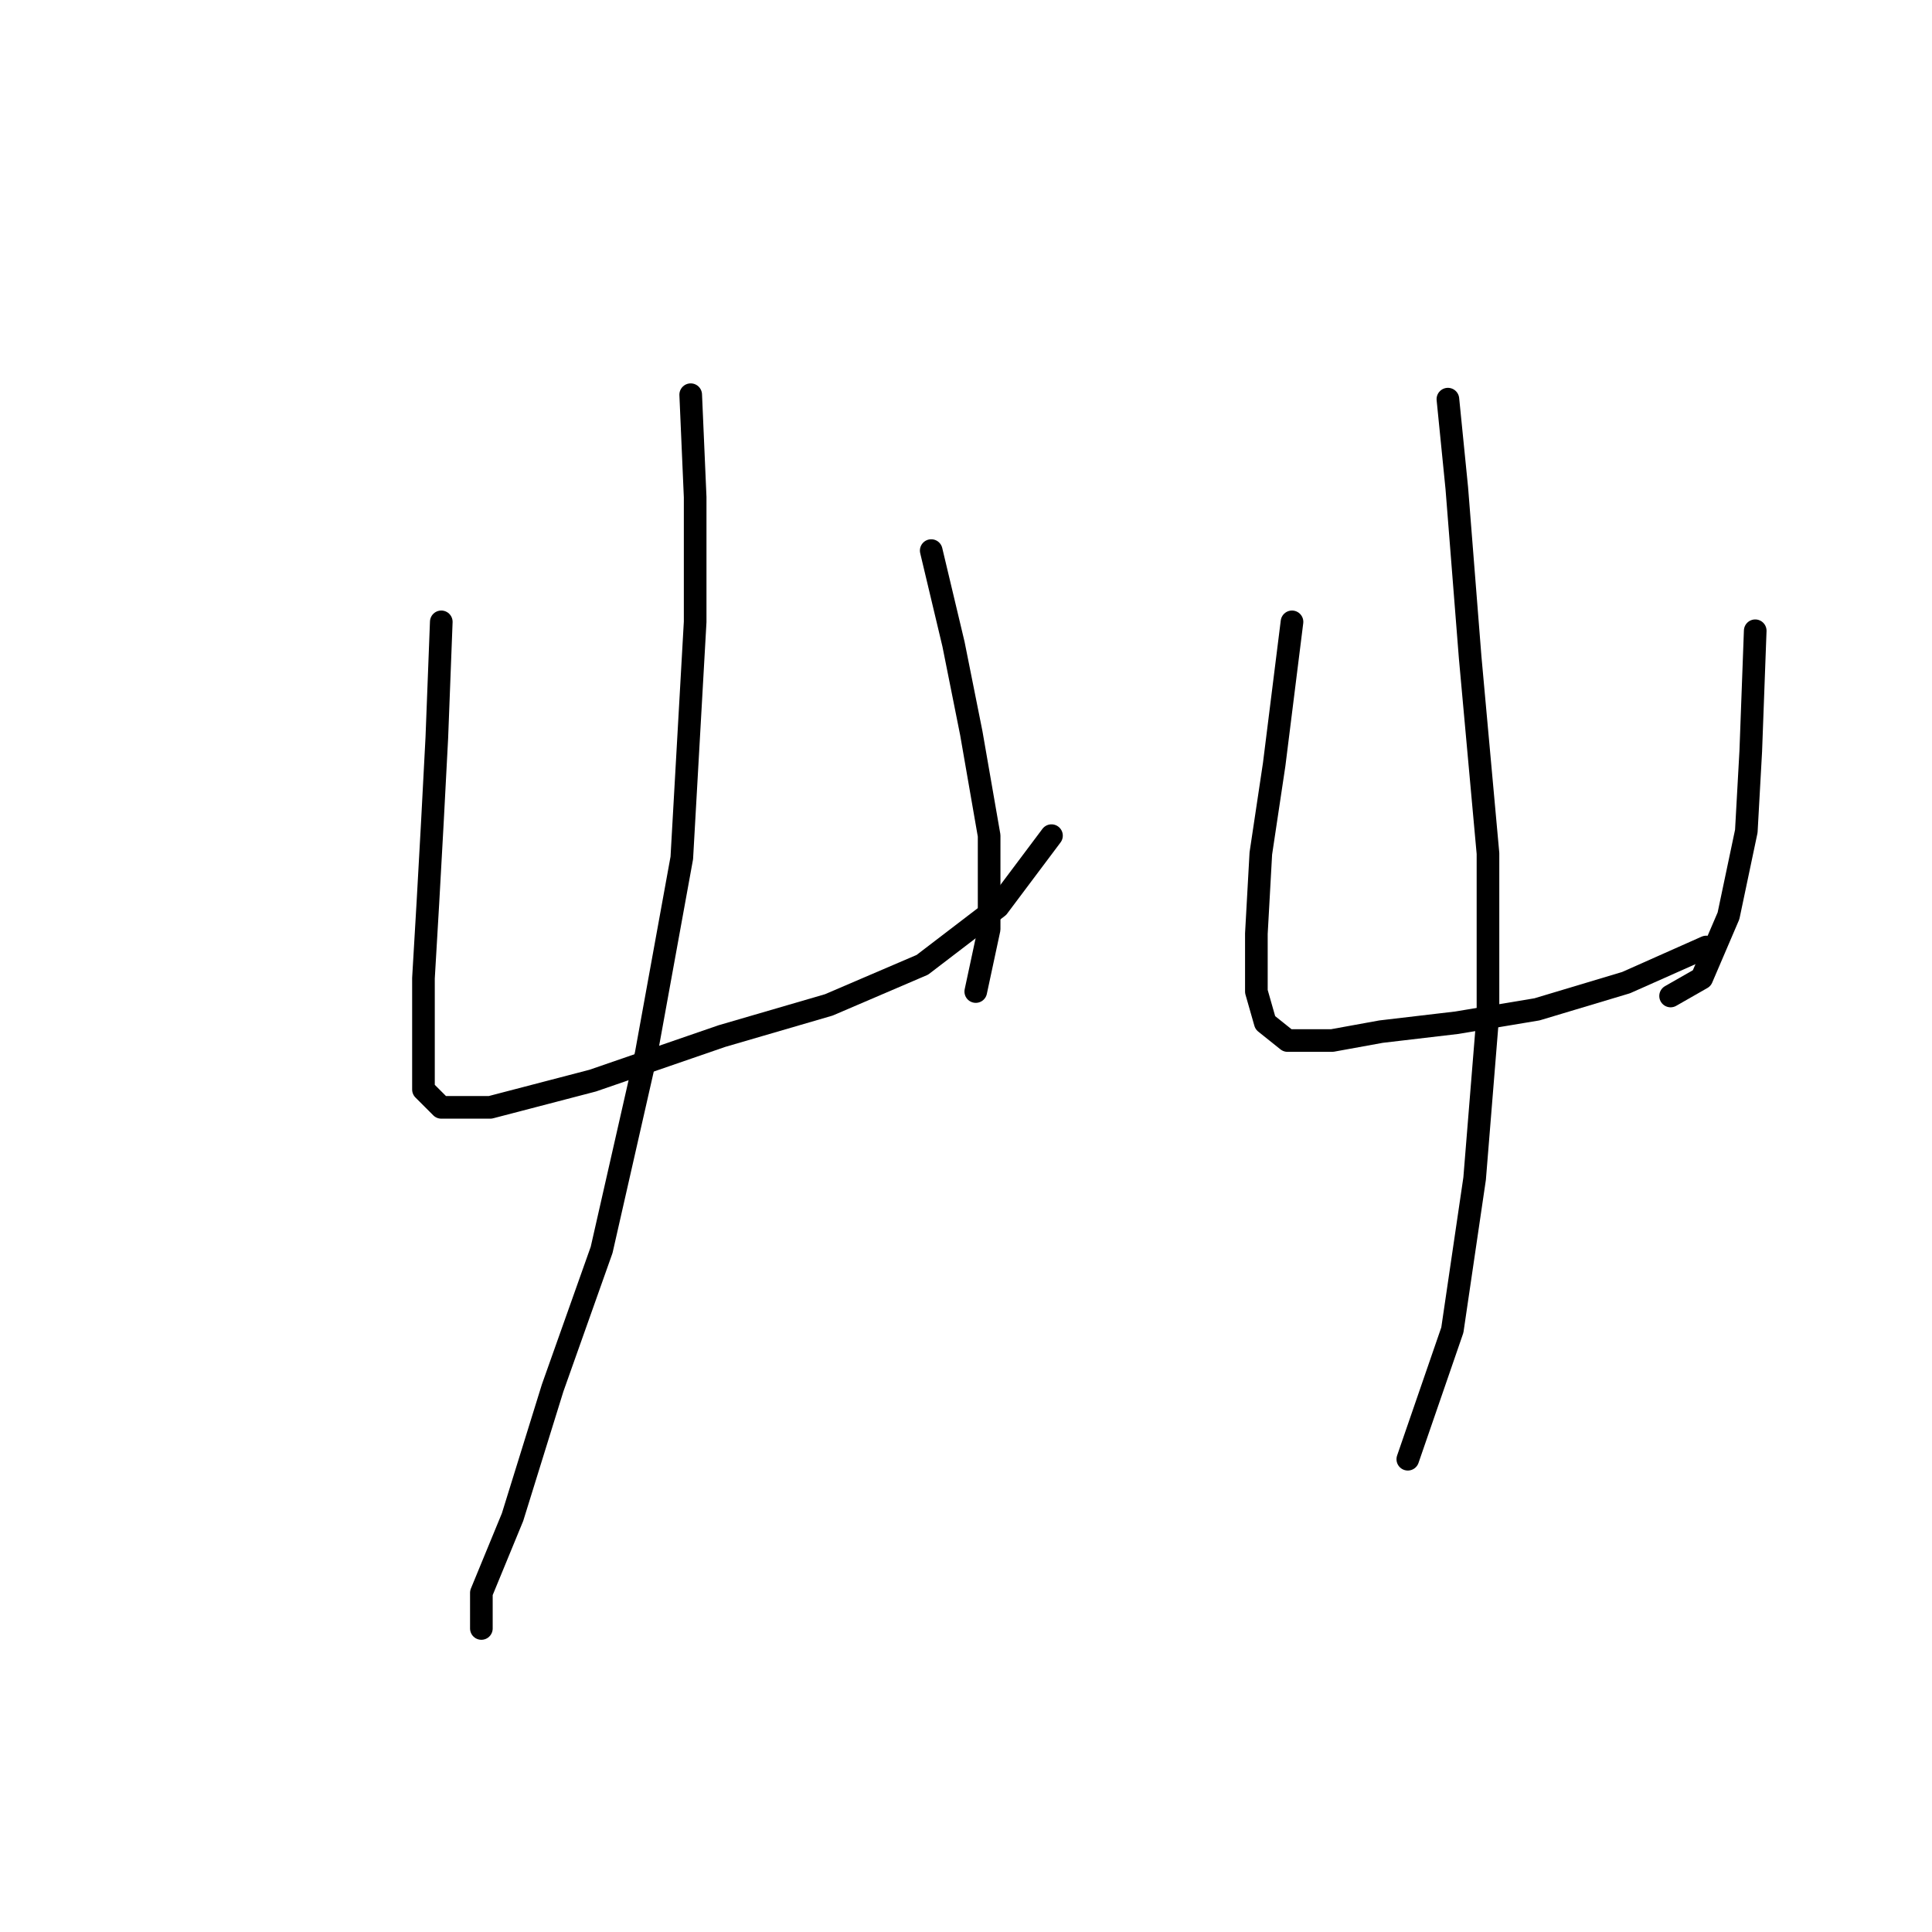 <?xml version="1.0" standalone="no"?>
    <svg width="256" height="256" xmlns="http://www.w3.org/2000/svg" version="1.1">
    <polyline stroke="black" stroke-width="3" stroke-linecap="round" fill="transparent" stroke-linejoin="round" points="58.472 82.399 57.882 97.744 57.292 108.957 56.701 119.581 56.111 129.614 56.111 136.106 56.111 140.827 56.111 144.368 58.472 146.729 64.964 146.729 78.538 143.188 95.654 137.286 109.818 133.155 122.212 127.843 132.245 120.171 139.327 110.728 139.327 110.728 " />
        <polyline stroke="black" stroke-width="3" stroke-linecap="round" fill="transparent" stroke-linejoin="round" points="123.392 72.956 126.343 85.35 128.704 97.154 131.065 110.728 131.065 123.122 129.294 131.384 129.294 131.384 " />
        <polyline stroke="black" stroke-width="3" stroke-linecap="round" fill="transparent" stroke-linejoin="round" points="91.522 52.3 92.112 65.874 92.112 82.399 90.342 113.679 85.62 139.647 79.719 165.615 73.227 183.911 67.915 201.026 63.784 211.059 63.784 215.781 63.784 215.781 " />
        <polyline stroke="black" stroke-width="3" stroke-linecap="round" fill="transparent" stroke-linejoin="round" points="171.197 82.399 168.836 101.285 167.066 113.089 166.476 123.712 166.476 131.384 167.656 135.516 170.607 137.876 176.509 137.876 183.001 136.696 193.034 135.516 203.657 133.745 215.461 130.204 226.084 125.482 226.084 125.482 " />
        <polyline stroke="black" stroke-width="3" stroke-linecap="round" fill="transparent" stroke-linejoin="round" points="232.576 83.579 231.986 99.514 231.396 110.138 229.035 121.351 225.494 129.614 221.363 131.974 221.363 131.974 " />
        <polyline stroke="black" stroke-width="3" stroke-linecap="round" fill="transparent" stroke-linejoin="round" points="191.854 52.89 193.034 64.693 194.805 87.12 197.165 113.089 197.165 134.335 195.395 156.172 192.444 176.238 186.542 193.354 186.542 193.354 " />
        </svg>